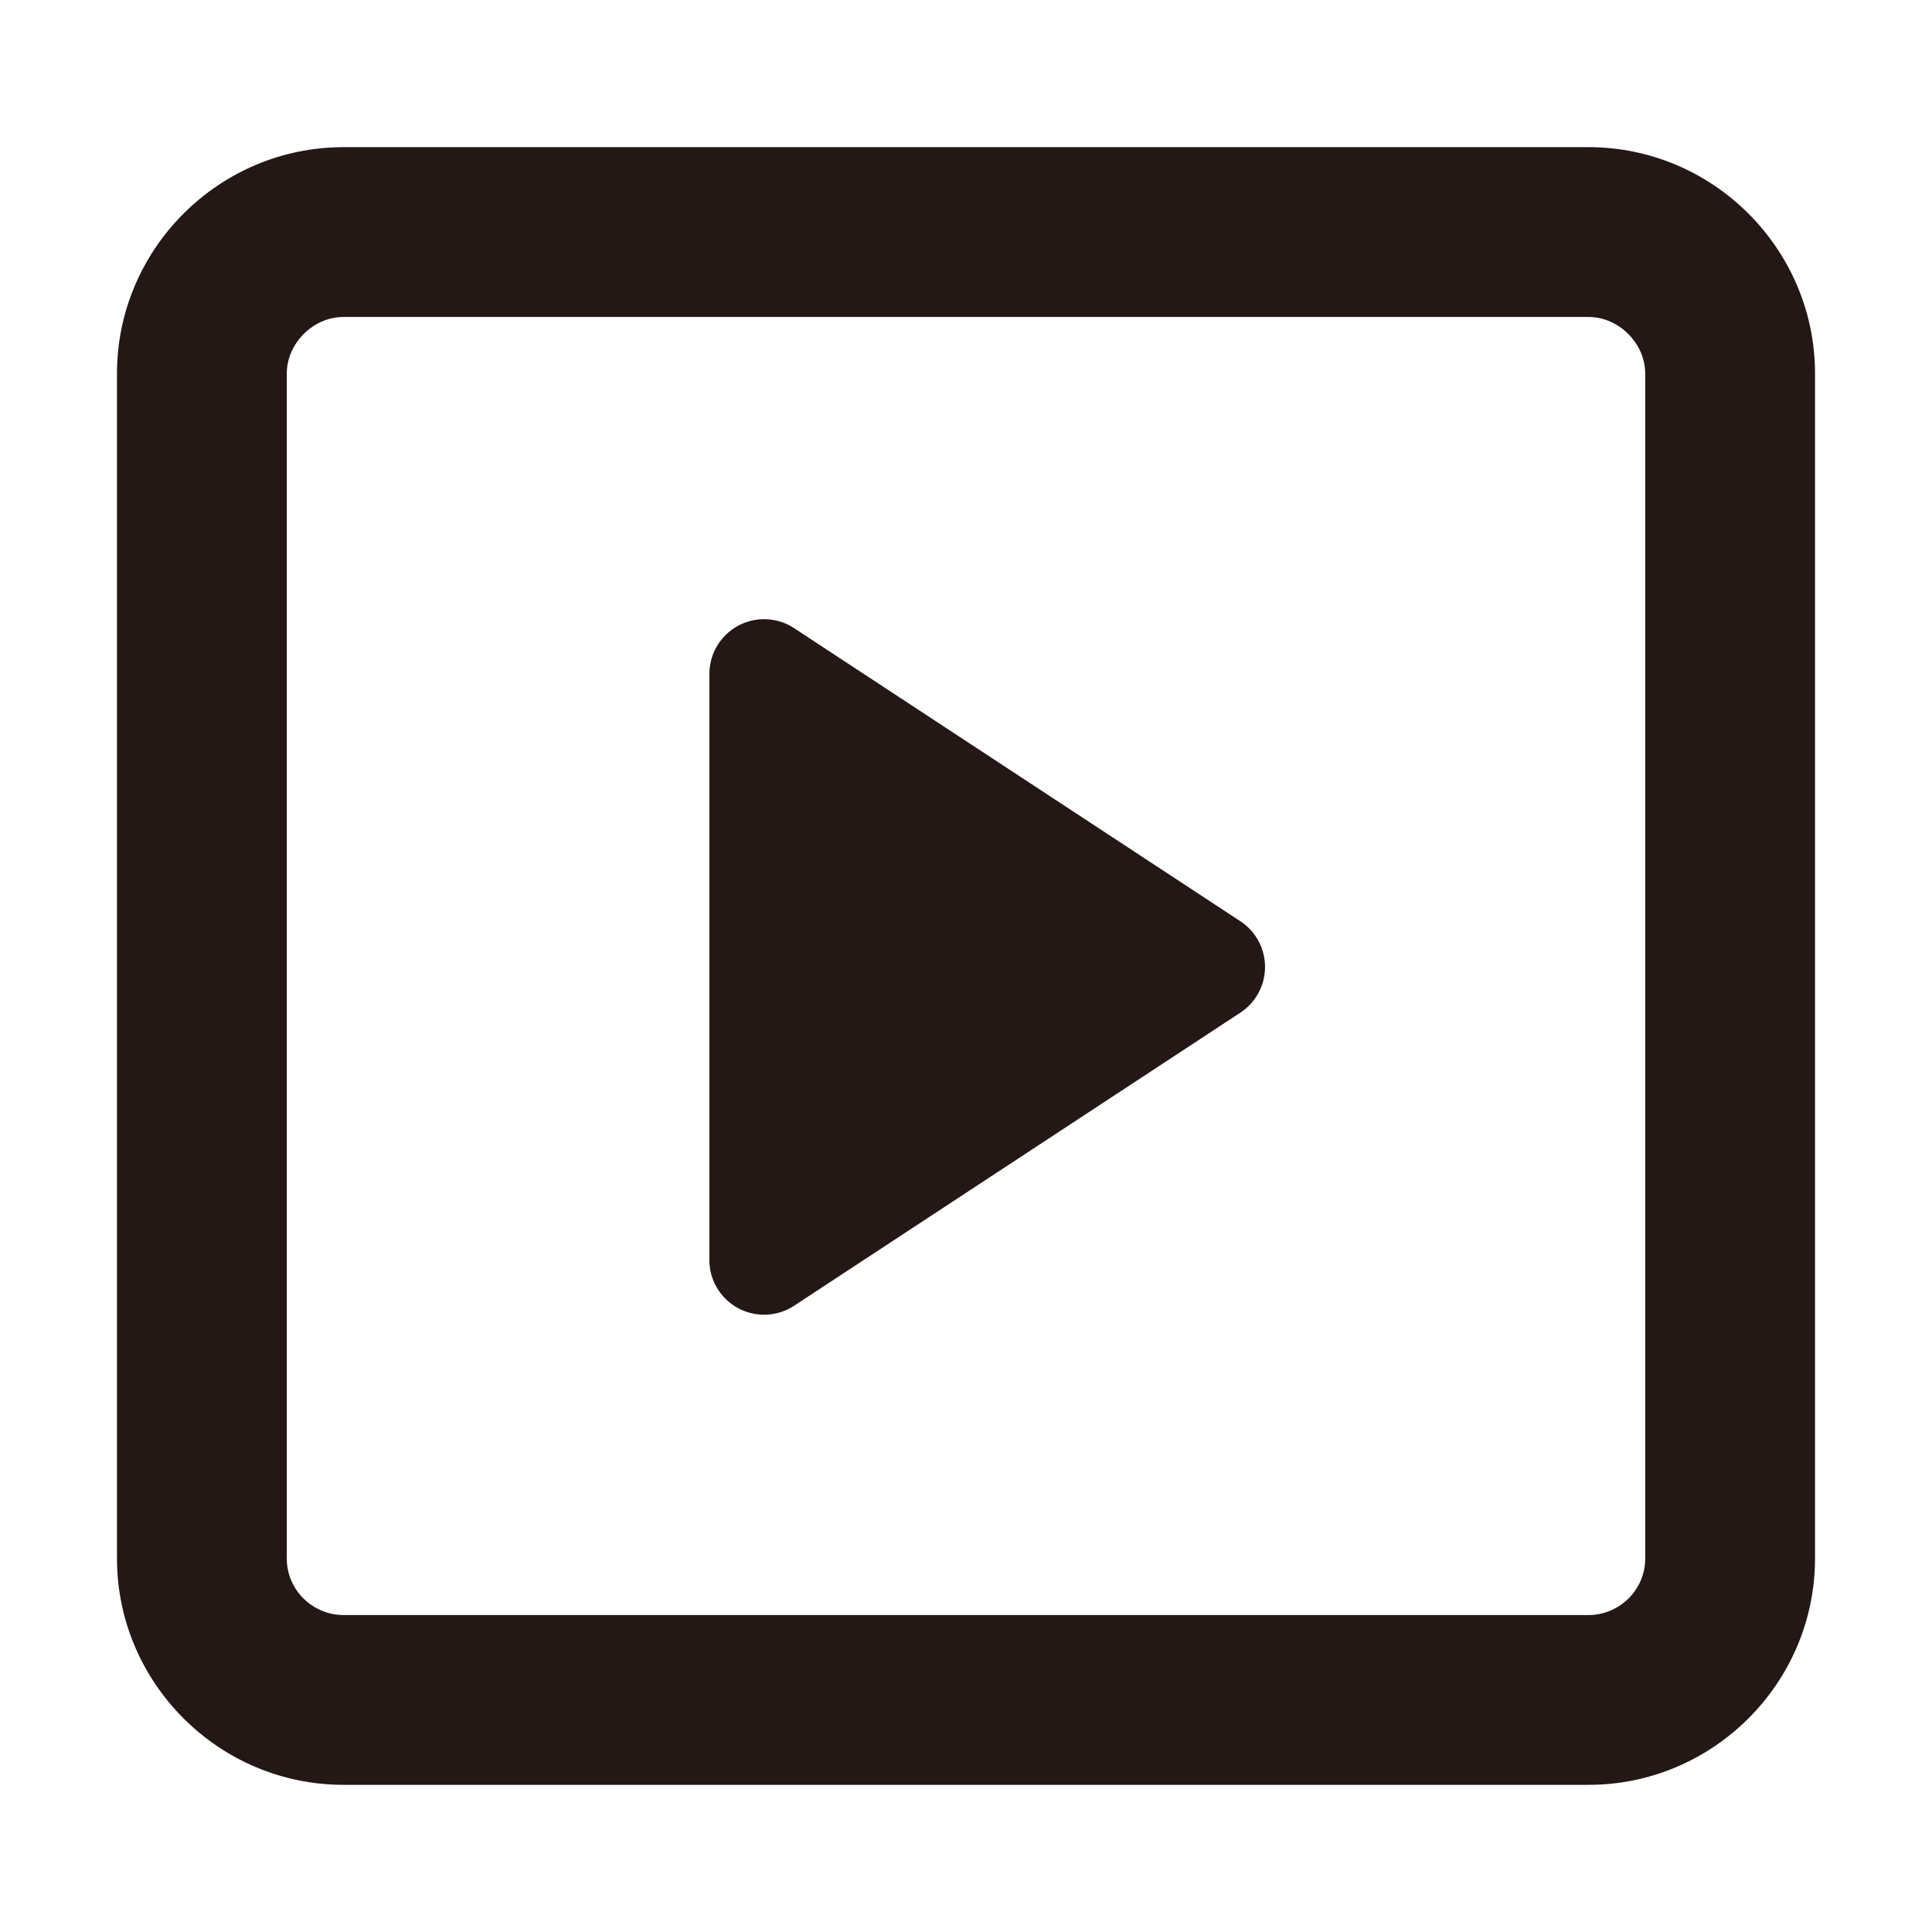 <svg xmlns="http://www.w3.org/2000/svg" viewBox="0 0 1024 1024"><g fill="#231815"><path d="M421 692l236-155a29 29 0 0 0 0-49L421 333a29 29 0 0 0-45 24v310a29 29 0 0 0 45 25z"/><path d="M842 168c16 0 30 14 30 30v628c0 17-14 30-30 30H182c-16 0-30-13-30-30V198c0-16 14-30 30-30h660m0-90H182c-66 0-120 54-120 120v628c0 66 54 120 120 120h660c66 0 120-54 120-120V198c0-66-54-120-120-120z"/></g></svg>